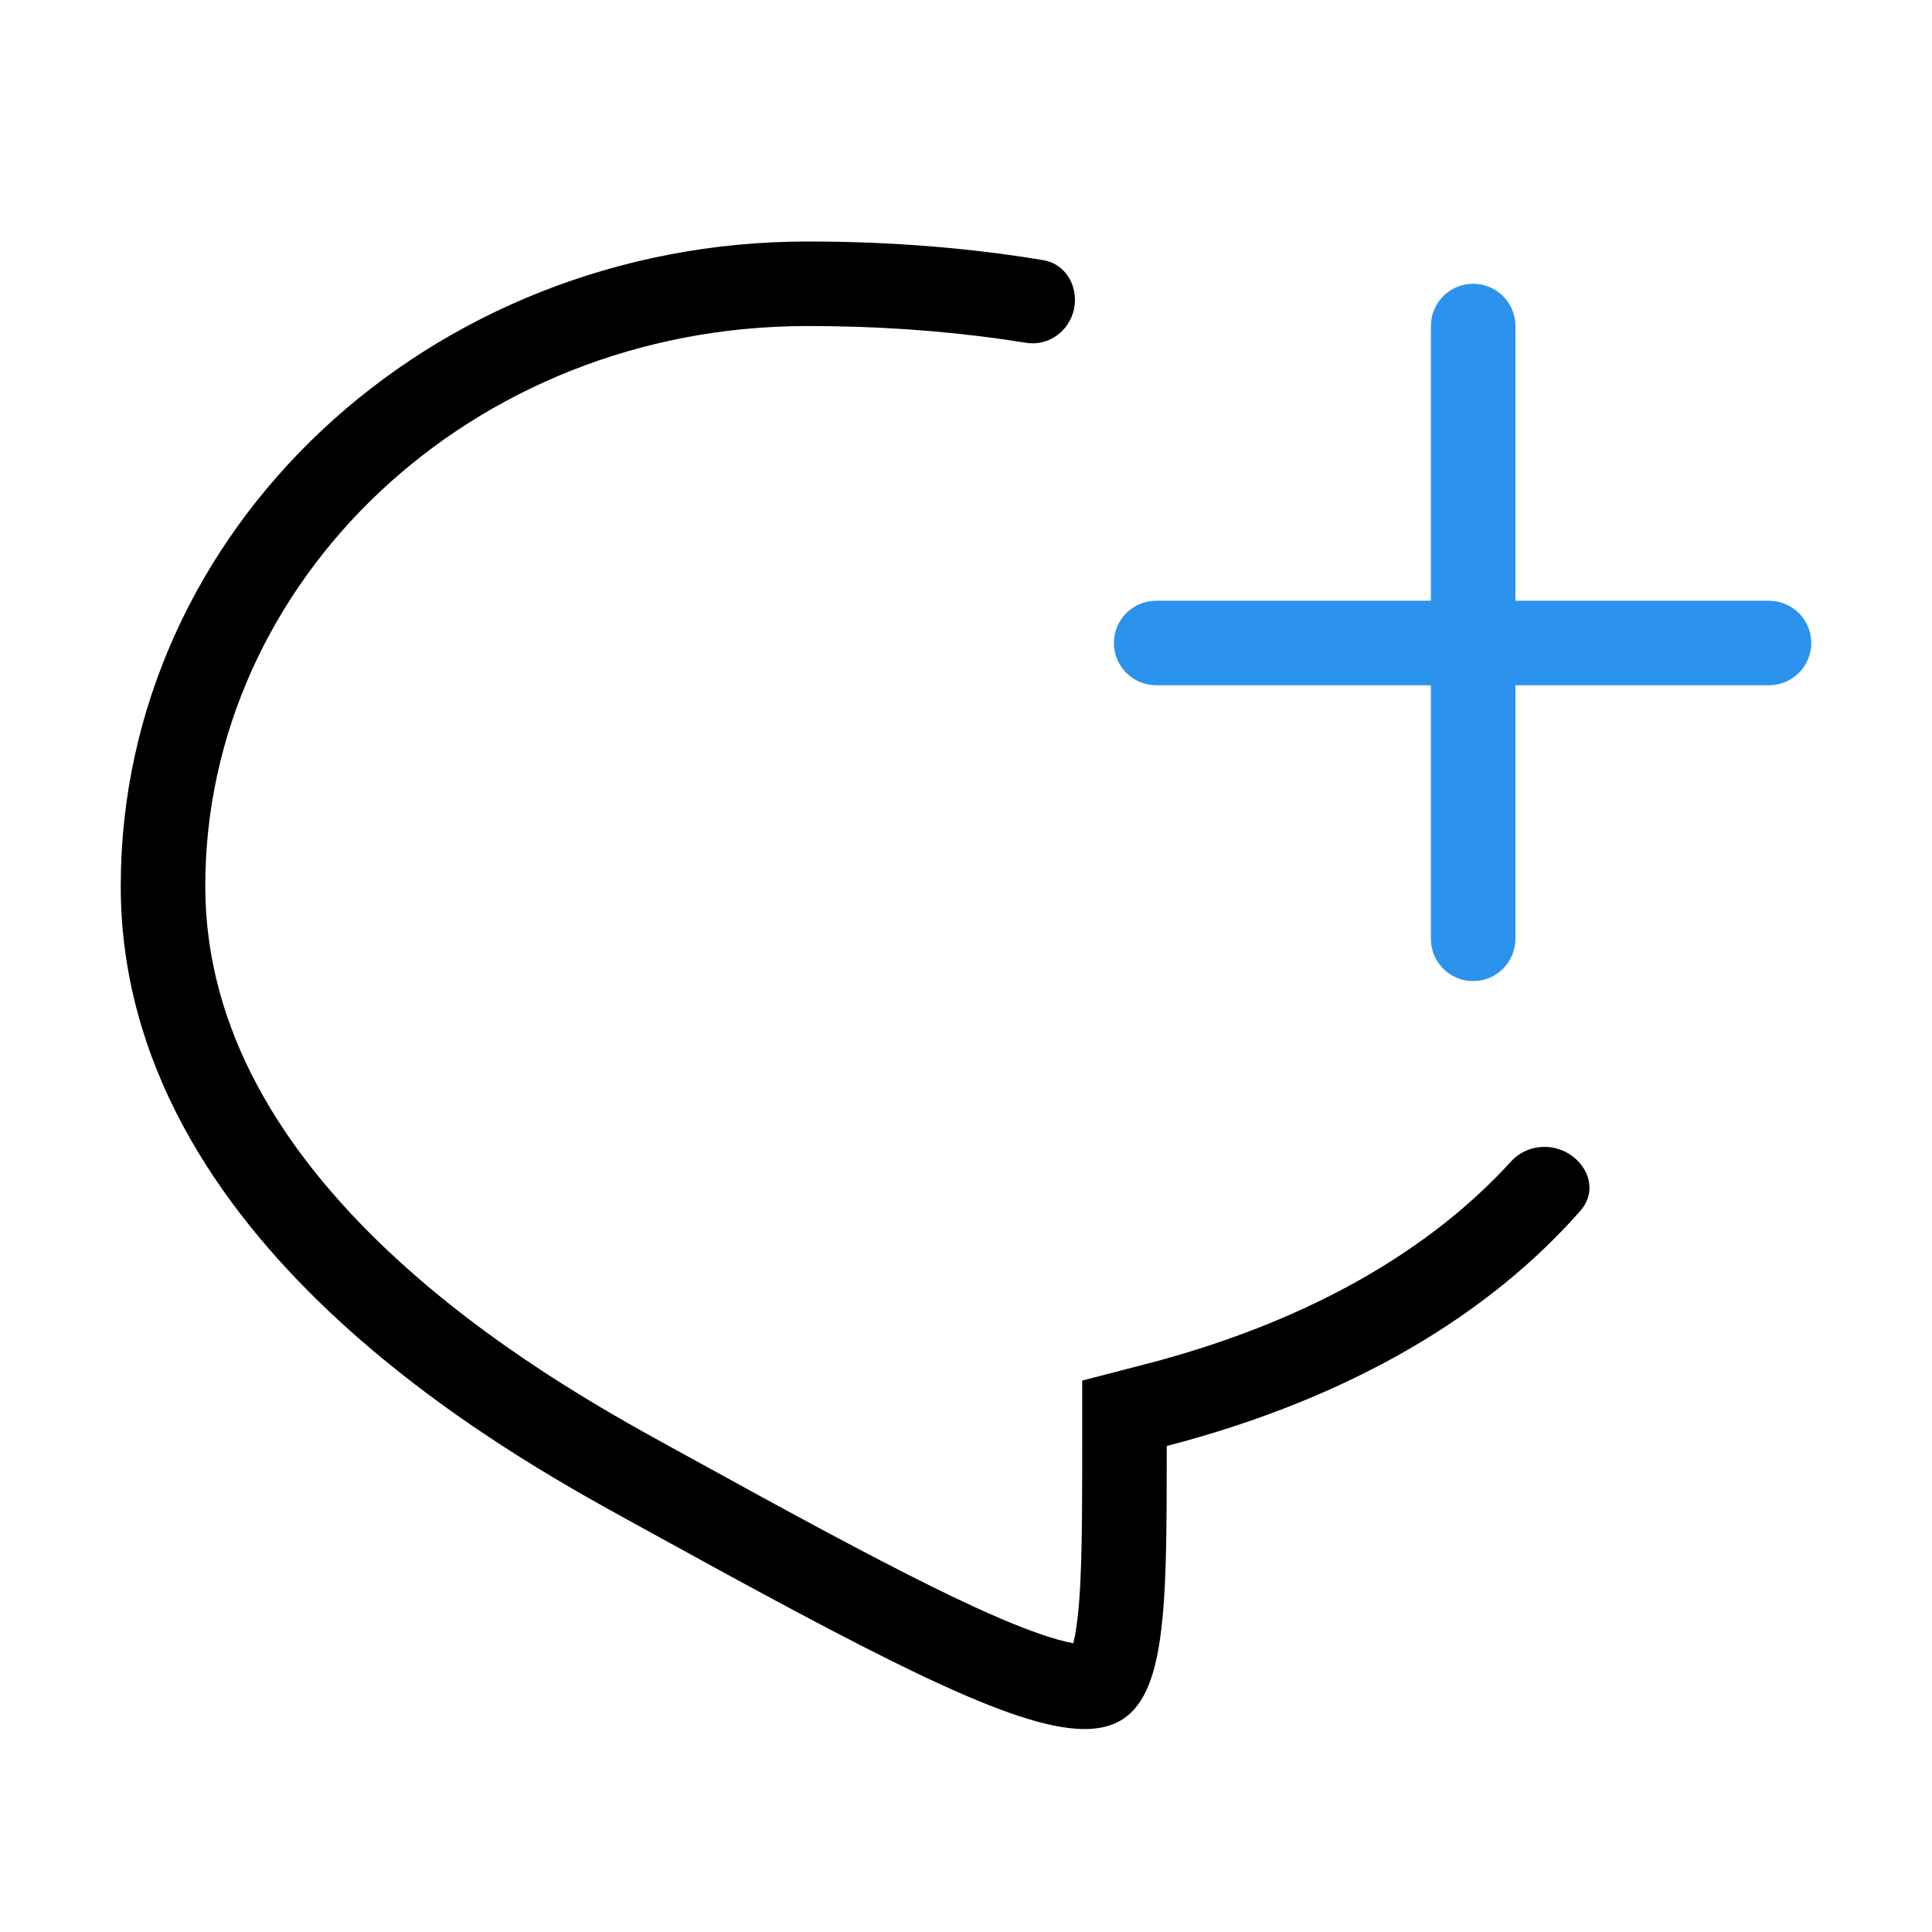 <svg width="48" height="48" viewBox="0 0 48 48" fill="none" xmlns="http://www.w3.org/2000/svg">
<path d="M20.062 6C22.154 6 24.105 6.162 25.913 6.462C26.657 6.585 26.94 7.494 26.493 8.101V8.101C26.263 8.414 25.879 8.579 25.497 8.517C23.995 8.274 22.374 8.13 20.633 8.104L20.062 8.1C11.671 8.1 5.1 14.453 5.1 22.012C5.1 25.619 7.054 28.631 9.622 31.06C12.185 33.483 15.12 35.1 16.615 35.924L18.969 37.216C21.158 38.409 22.867 39.307 24.216 39.927C25.113 40.339 25.784 40.596 26.285 40.737C26.441 40.78 26.567 40.808 26.666 40.826C26.68 40.765 26.697 40.694 26.712 40.61C26.879 39.677 26.887 38.227 26.887 35.925V34.3L28.46 33.892C32.655 32.805 35.624 30.965 37.543 28.854C37.724 28.655 37.978 28.529 38.245 28.501V28.501C39.16 28.403 39.871 29.39 39.264 30.081C37.028 32.627 33.618 34.724 28.988 35.925L28.984 37.484C28.939 44.299 28.252 44.667 17.956 39.056L15.6 37.763C12.612 36.114 3 30.856 3 22.012C3 13.169 10.639 6 20.062 6Z" fill="currentColor"/>
<path d="M36.6 7.05C37.18 7.05 37.65 7.52 37.65 8.1V14.925H43.95C44.53 14.925 45 15.395 45 15.975C45 16.555 44.53 17.024 43.95 17.025H37.65V23.325C37.649 23.905 37.18 24.375 36.6 24.375C36.02 24.375 35.55 23.905 35.55 23.325V17.025H28.725C28.145 17.024 27.675 16.555 27.675 15.975C27.675 15.395 28.145 14.925 28.725 14.925H35.55V8.1C35.55 7.52 36.02 7.05 36.6 7.05Z" fill="#2B93EE"/>
</svg>
